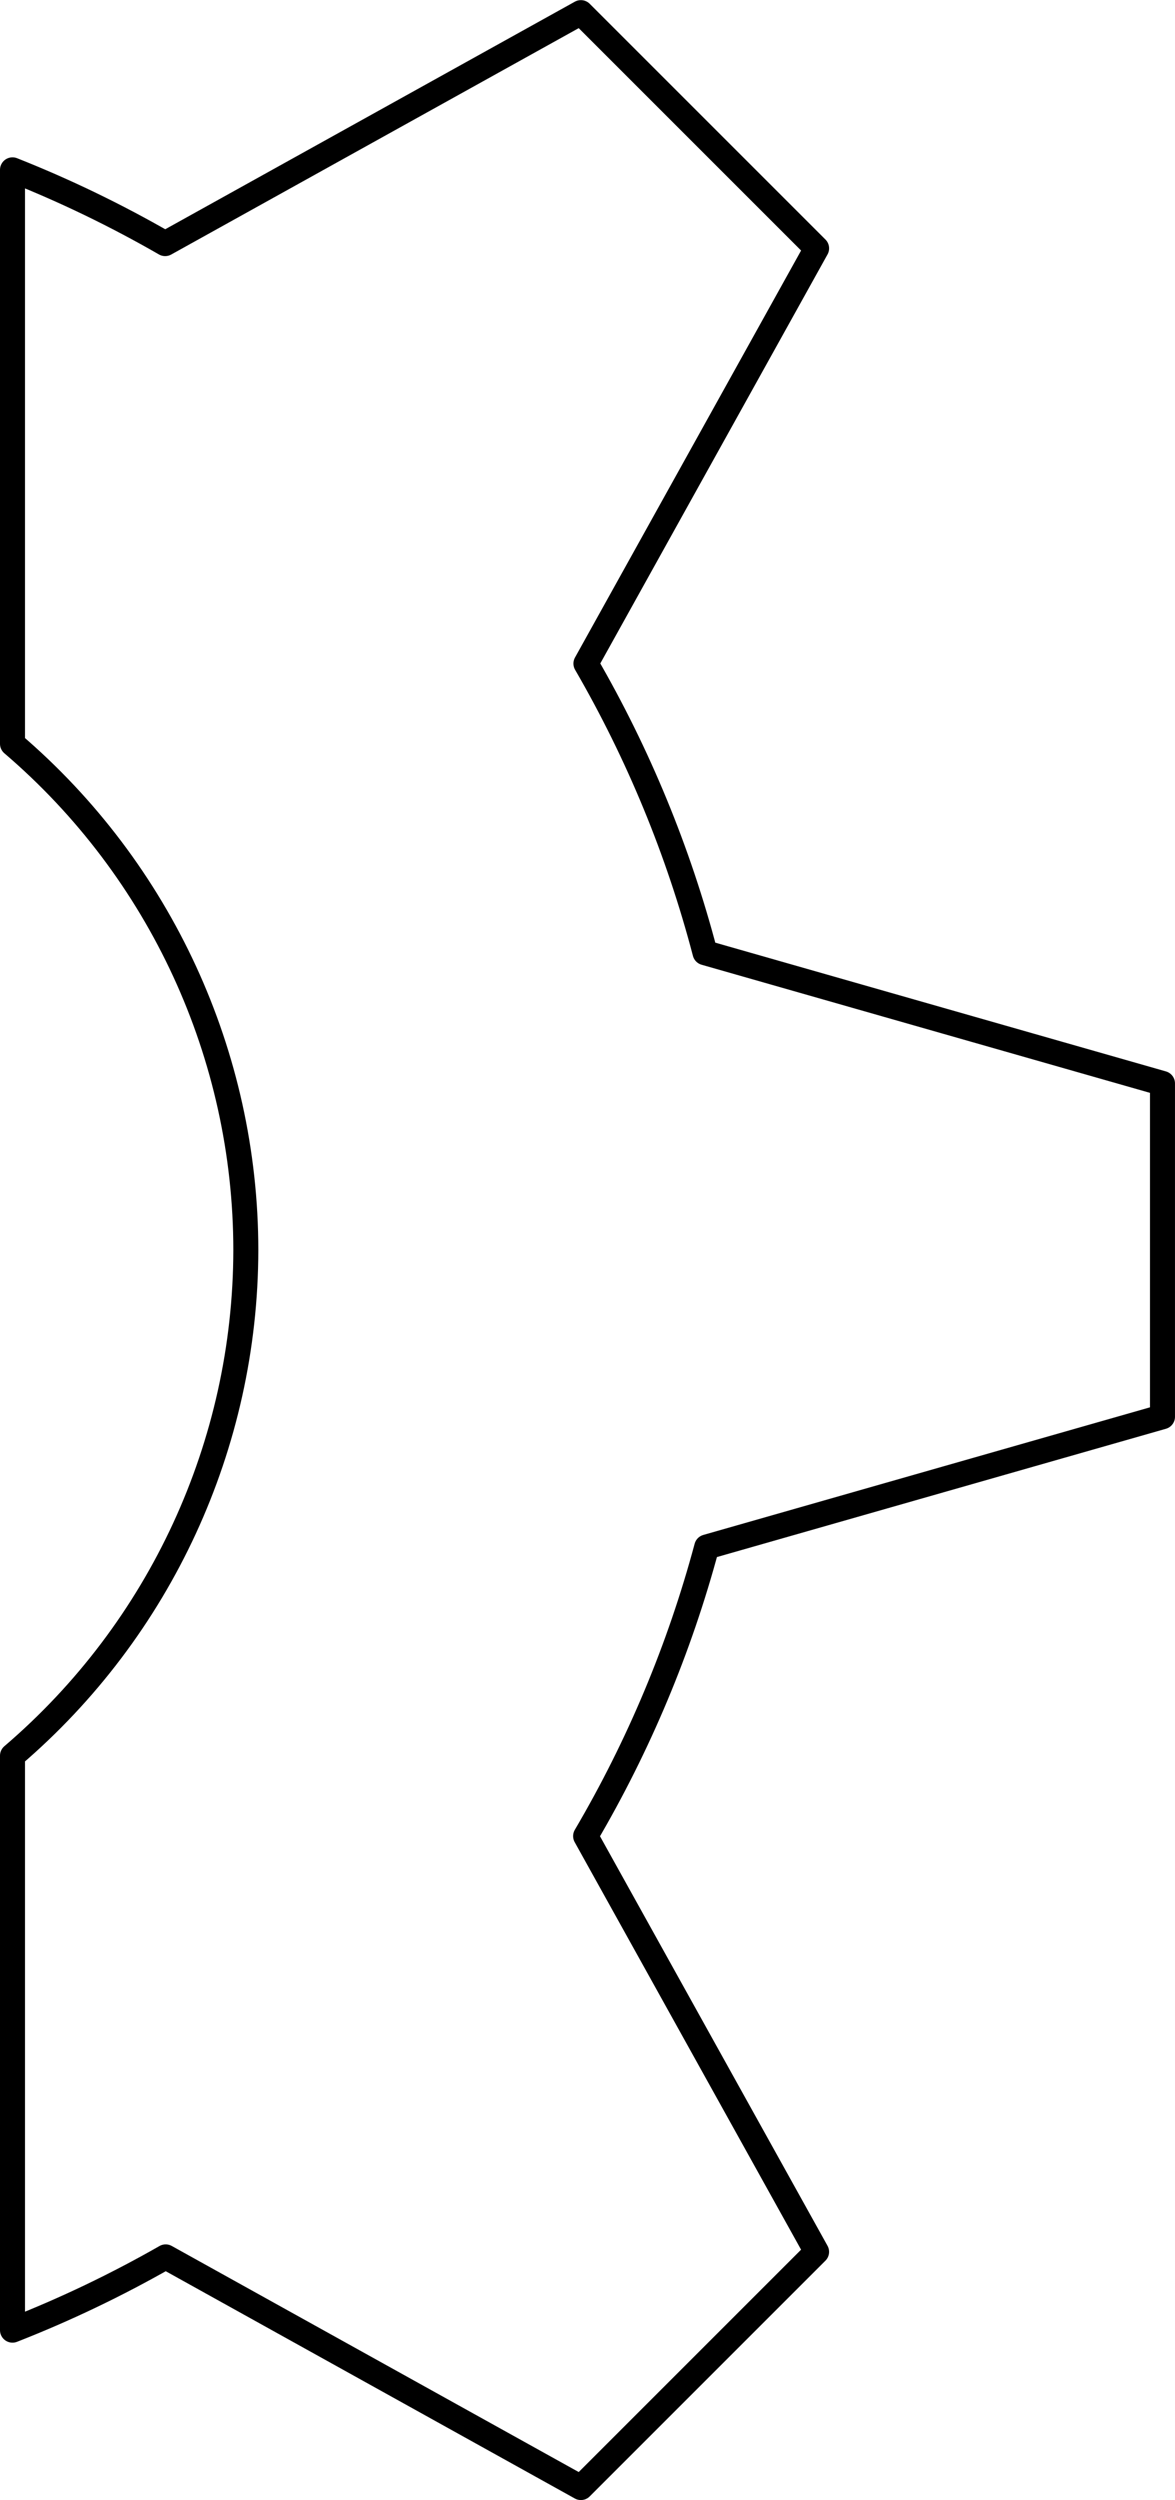 <?xml version="1.0" encoding="UTF-8" standalone="no"?>
<!-- Created with Inkscape (http://www.inkscape.org/) -->

<svg
   xmlns:dc="http://purl.org/dc/elements/1.1/"
   xmlns:cc="http://creativecommons.org/ns#"
   xmlns:rdf="http://www.w3.org/1999/02/22-rdf-syntax-ns#"
   xmlns:svg="http://www.w3.org/2000/svg"
   xmlns="http://www.w3.org/2000/svg"
   xmlns:sodipodi="http://sodipodi.sourceforge.net/DTD/sodipodi-0.dtd"
   xmlns:inkscape="http://www.inkscape.org/namespaces/inkscape"
   width="70.5mm"
   height="150mm"
   viewBox="0 0 70.5 150"
   version="1.1"
   id="svg4932"
   inkscape:version="0.92.1 r15371"
   sodipodi:docname="SmallSprocketSection.svg">
  <defs
     id="defs4926">
    <clipPath
       id="clipPath18"
       clipPathUnits="userSpaceOnUse">
      <path
         inkscape:connector-curvature="0"
         id="path20"
         d="m 0,10.02 h 2950 v 3041.99 H 0 Z" />
    </clipPath>
    <clipPath
       id="clipPath68"
       clipPathUnits="userSpaceOnUse">
      <path
         inkscape:connector-curvature="0"
         id="path70"
         d="M 0,3052.01 H 2950 V 10.02 H 0 Z" />
    </clipPath>
    <clipPath
       id="clipPath1760"
       clipPathUnits="userSpaceOnUse">
      <path
         inkscape:connector-curvature="0"
         id="path1758"
         d="m 45.746,1068.789 h 76.039 V 966.742 H 45.746 Z" />
    </clipPath>
    <clipPath
       id="clipPath1770"
       clipPathUnits="userSpaceOnUse">
      <path
         inkscape:connector-curvature="0"
         id="path1768"
         d="m 45,966 h 72 v 103 H 45 Z" />
    </clipPath>
    <clipPath
       id="clipPath1710"
       clipPathUnits="userSpaceOnUse">
      <path
         inkscape:connector-curvature="0"
         id="path1708"
         d="m 216.895,335.496 h 25.074 v -21.008 h -25.074 z" />
    </clipPath>
    <clipPath
       id="clipPath1720"
       clipPathUnits="userSpaceOnUse">
      <path
         inkscape:connector-curvature="0"
         id="path1718"
         d="m 216,314 h 26 v 22 h -26 z" />
    </clipPath>
  </defs>
  <sodipodi:namedview
     id="base"
     pagecolor="#ffffff"
     bordercolor="#666666"
     borderopacity="1.0"
     inkscape:pageopacity="0.0"
     inkscape:pageshadow="2"
     inkscape:zoom="0.98994949"
     inkscape:cx="45.982092"
     inkscape:cy="402.95007"
     inkscape:document-units="mm"
     inkscape:current-layer="layer1"
     showgrid="false"
     inkscape:window-width="1920"
     inkscape:window-height="971"
     inkscape:window-x="0"
     inkscape:window-y="31"
     inkscape:window-maximized="1" />
  <g
     inkscape:label="Layer 1"
     inkscape:groupmode="layer"
     id="layer1"
     transform="translate(0,-147)">
    <path
       sodipodi:nodetypes="ccccccccccccccccccccc"
       inkscape:connector-curvature="0"
       id="path9028"
       d="M 34.853,147.758 9.909,161.616 C 6.967,159.921 3.906,158.441 0.75,157.19 v 34.436 c 8.88,7.595 13.994,18.693 14,30.378 -0.018,11.67 -5.131,22.75 -14,30.335 v 34.467 c 3.166,-1.24 6.238,-2.71 9.191,-4.397 l 24.912,13.84 7.071,-7.071 7.071,-7.071 -13.858,-24.944 c 3.191,-5.429 5.635,-11.264 7.266,-17.347 l 27.346,-7.813 V 222.004 212.004 l -27.447,-7.842 c -1.593,-6.078 -3.996,-11.913 -7.146,-17.349 l 13.84,-24.912 -7.071,-7.071 z"
       style="opacity:1;fill:none;fill-opacity:1;stroke:#000000;stroke-width:1.5;stroke-linecap:round;stroke-linejoin:round;stroke-miterlimit:4;stroke-dasharray:none;stroke-dashoffset:0;stroke-opacity:1;paint-order:normal" />
  </g>
</svg>

